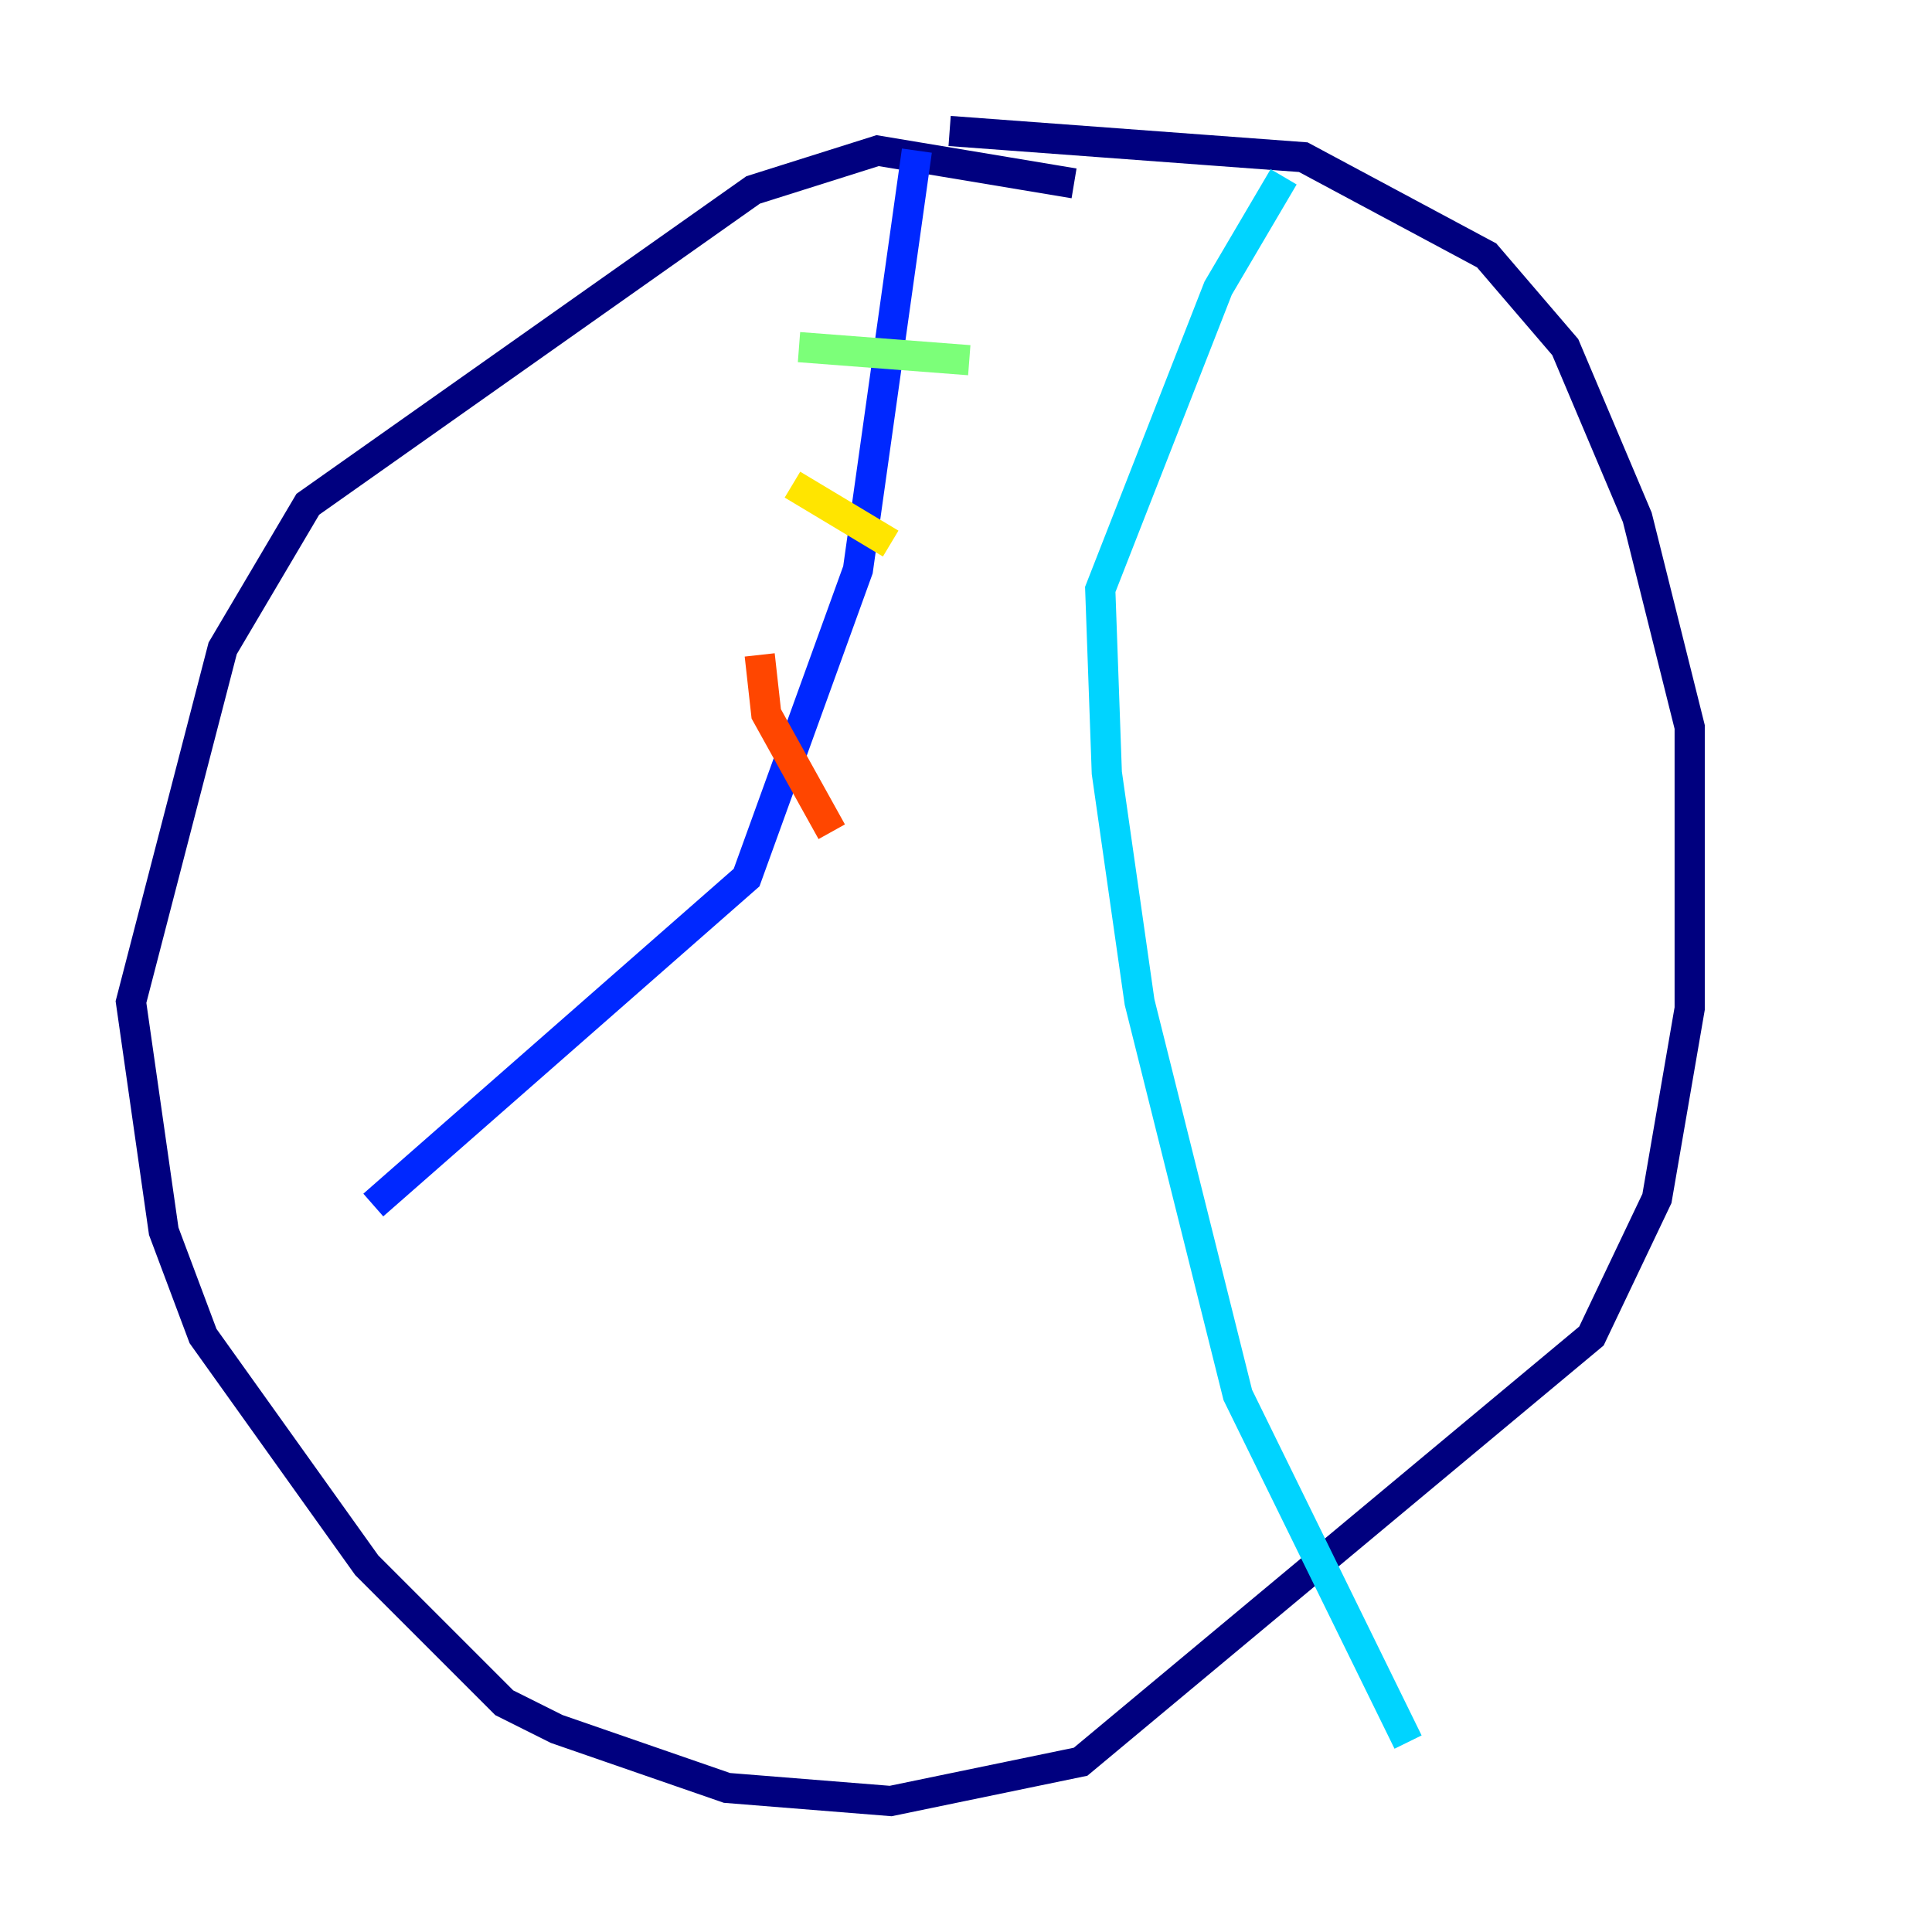 <?xml version="1.0" encoding="utf-8" ?>
<svg baseProfile="tiny" height="128" version="1.2" viewBox="0,0,128,128" width="128" xmlns="http://www.w3.org/2000/svg" xmlns:ev="http://www.w3.org/2001/xml-events" xmlns:xlink="http://www.w3.org/1999/xlink"><defs /><polyline fill="none" points="71.159,12.149 58.142,9.98 49.898,12.583 20.393,33.41 14.752,42.956 8.678,66.386 10.848,81.573 13.451,88.515 24.298,103.702 33.41,112.814 36.881,114.549 48.163,118.454 59.01,119.322 71.593,116.719 105.437,88.515 109.776,79.403 111.946,66.82 111.946,48.163 108.475,34.278 103.702,22.997 98.495,16.922 86.346,10.414 62.915,8.678" stroke="#00007f" stroke-width="2" /><polyline fill="none" points="60.746,9.98 56.841,37.749 49.464,58.142 24.732,79.837" stroke="#0028ff" stroke-width="2" /><polyline fill="none" points="85.044,11.715 80.705,19.091 72.895,39.051 73.329,51.2 75.498,66.386 82.007,92.42 93.288,115.417" stroke="#00d4ff" stroke-width="2" /><polyline fill="none" points="52.936,22.997 64.217,23.864" stroke="#7cff79" stroke-width="2" /><polyline fill="none" points="52.502,32.108 59.01,36.014" stroke="#ffe500" stroke-width="2" /><polyline fill="none" points="50.332,43.39 50.766,47.295 55.105,55.105" stroke="#ff4600" stroke-width="2" /><polyline fill="none" points="42.522,55.973 42.522,55.973" stroke="#7f0000" stroke-width="2" /></svg>